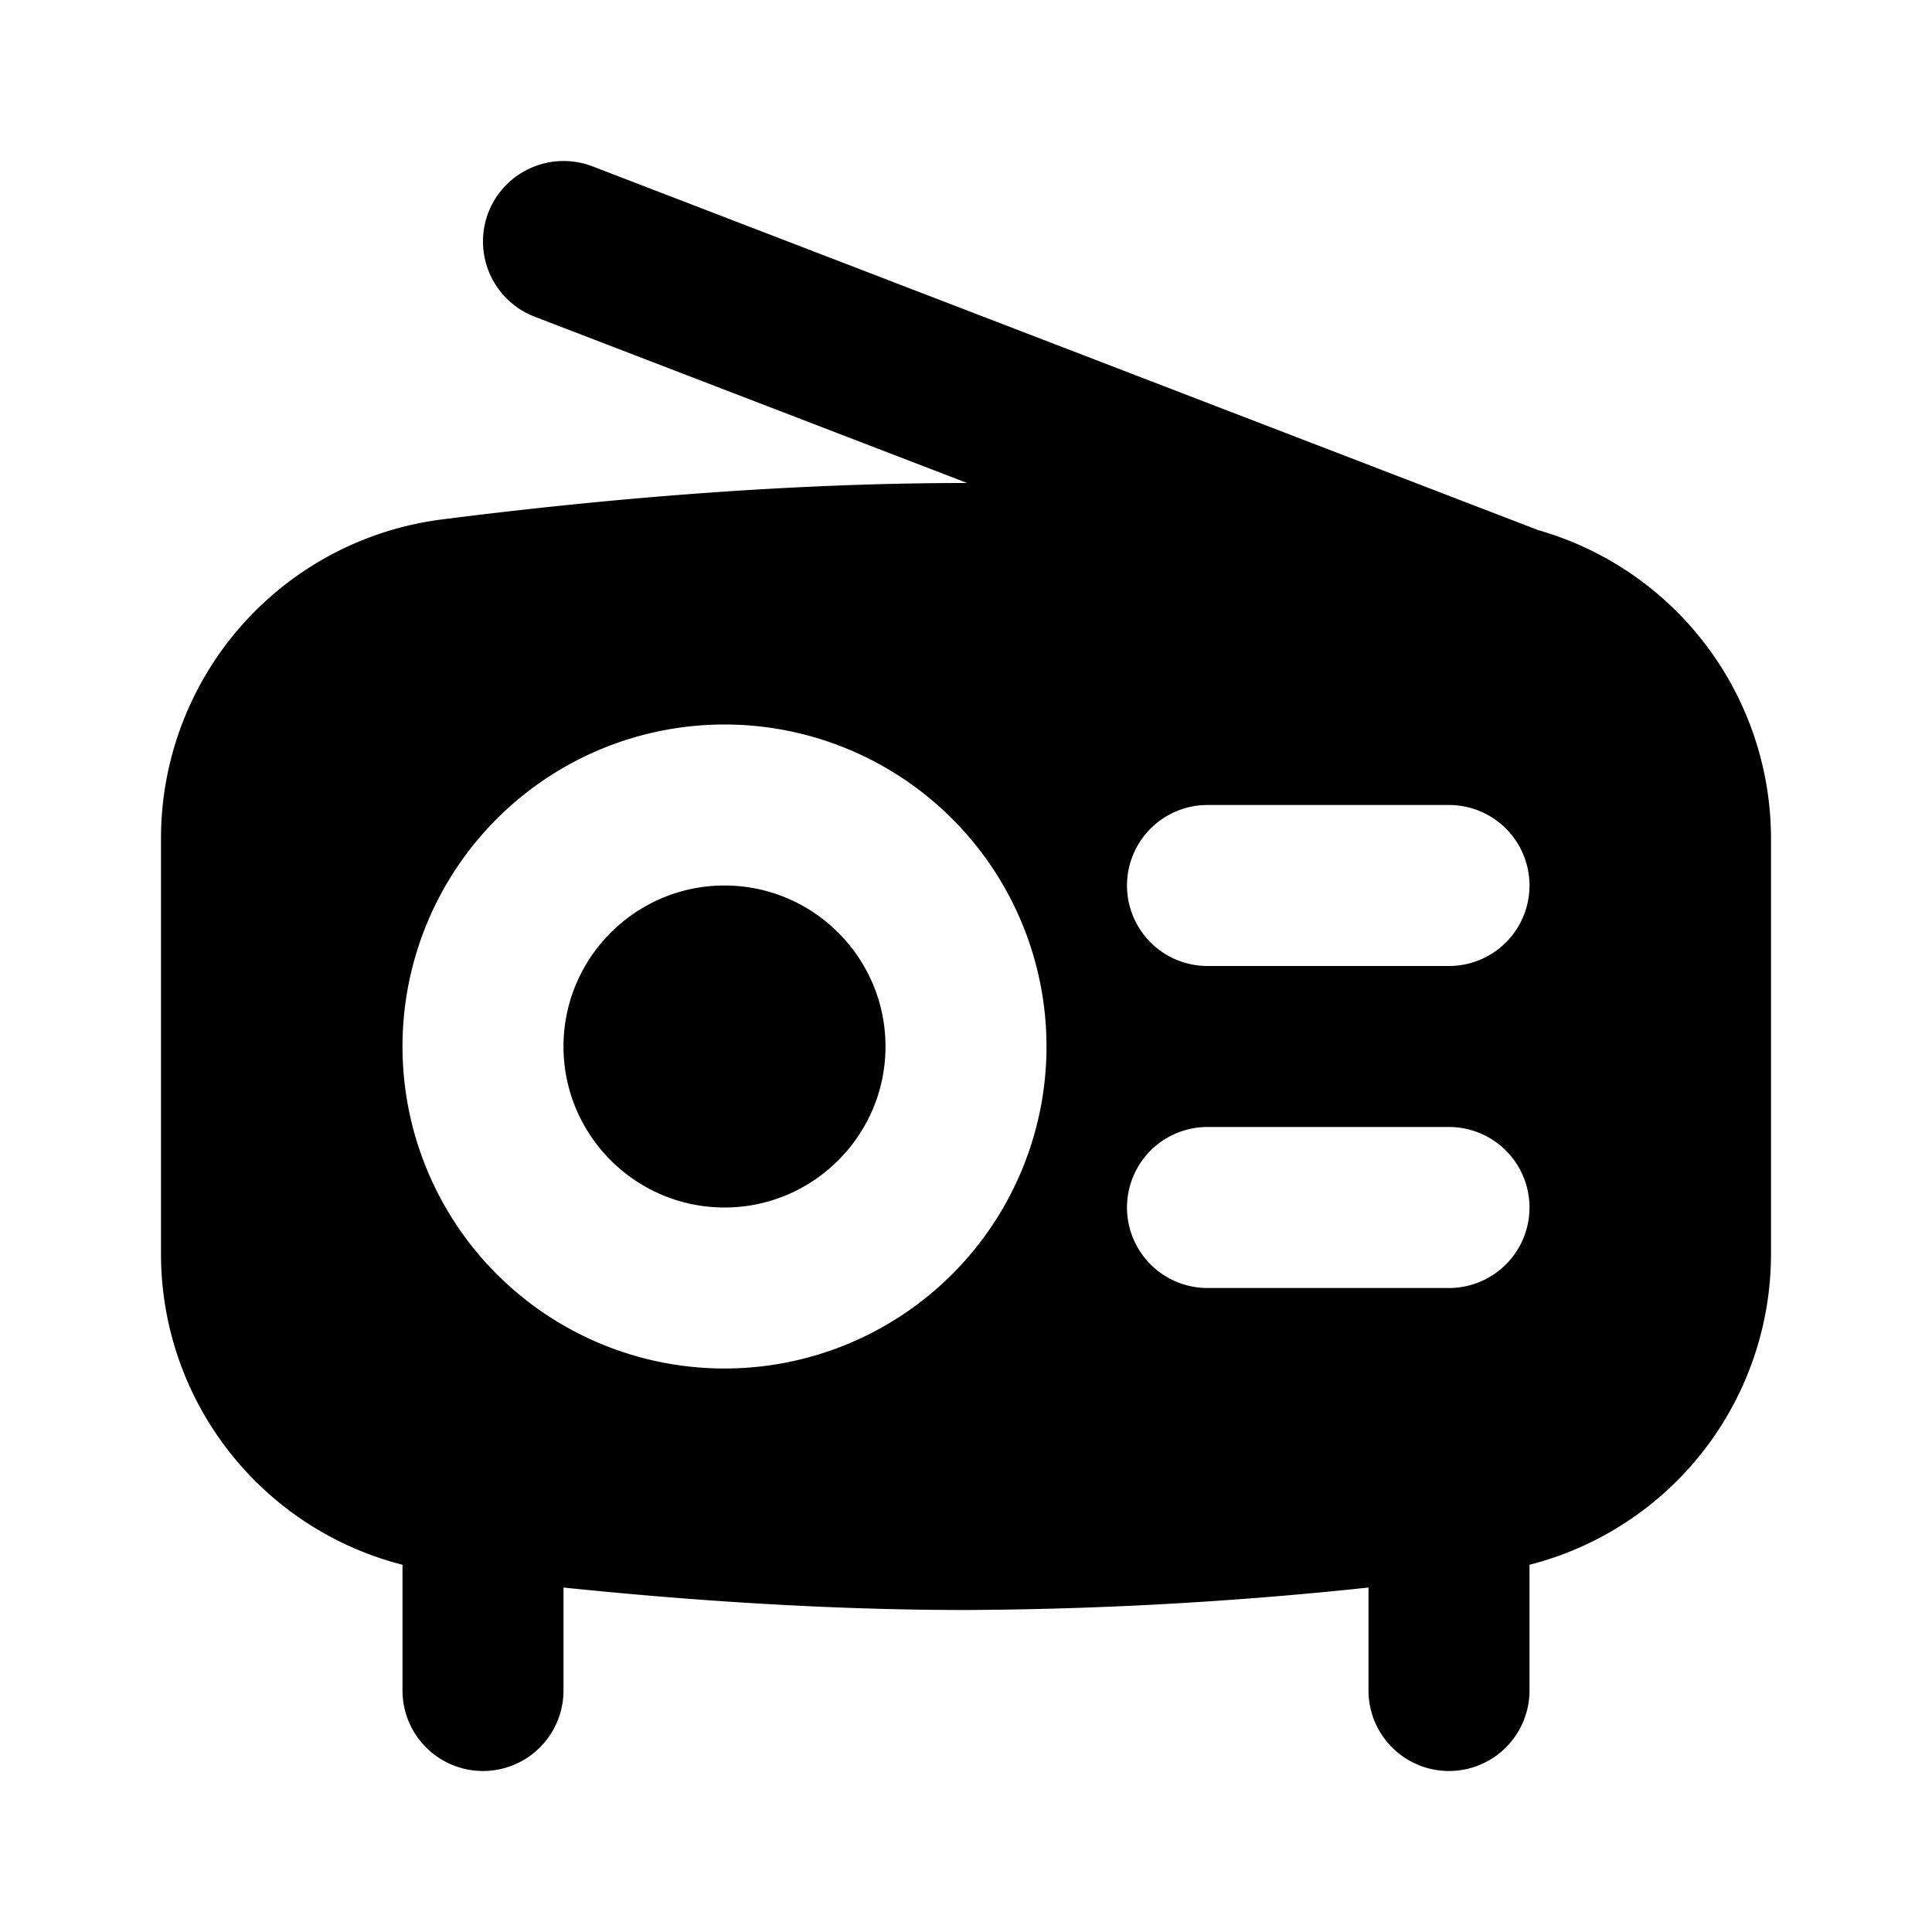 <svg width="24" height="24" fill="none" xmlns="http://www.w3.org/2000/svg">
  <path fill-rule="evenodd" clip-rule="evenodd" d="M19 11a1 1 0 00-1-1h-3a1 1 0 100 2h3a1 1 0 001-1zm0 4a1 1 0 00-1-1h-3a1 1 0 100 2h3a1 1 0 001-1zm-6-2a4 4 0 10-8 0 4 4 0 008 0zm9-2.579v5.158a3.984 3.984 0 01-3 3.859V21a1 1 0 11-2 0v-1.279A49.318 49.318 0 0112 20c-1.737 0-3.473-.121-5-.279V21a1 1 0 11-2 0v-1.562a3.984 3.984 0 01-3-3.859v-5.158a3.994 3.994 0 013.487-3.968C7.315 6.22 9.657 6 12 6h.014L6.641 3.934a1.002 1.002 0 01-.575-1.293 1.003 1.003 0 011.293-.575l11.748 4.519A3.988 3.988 0 0122 10.421zM11 13c0 1.103-.897 2-2 2s-2-.897-2-2 .897-2 2-2 2 .897 2 2z" fill="#000"/>
</svg>
